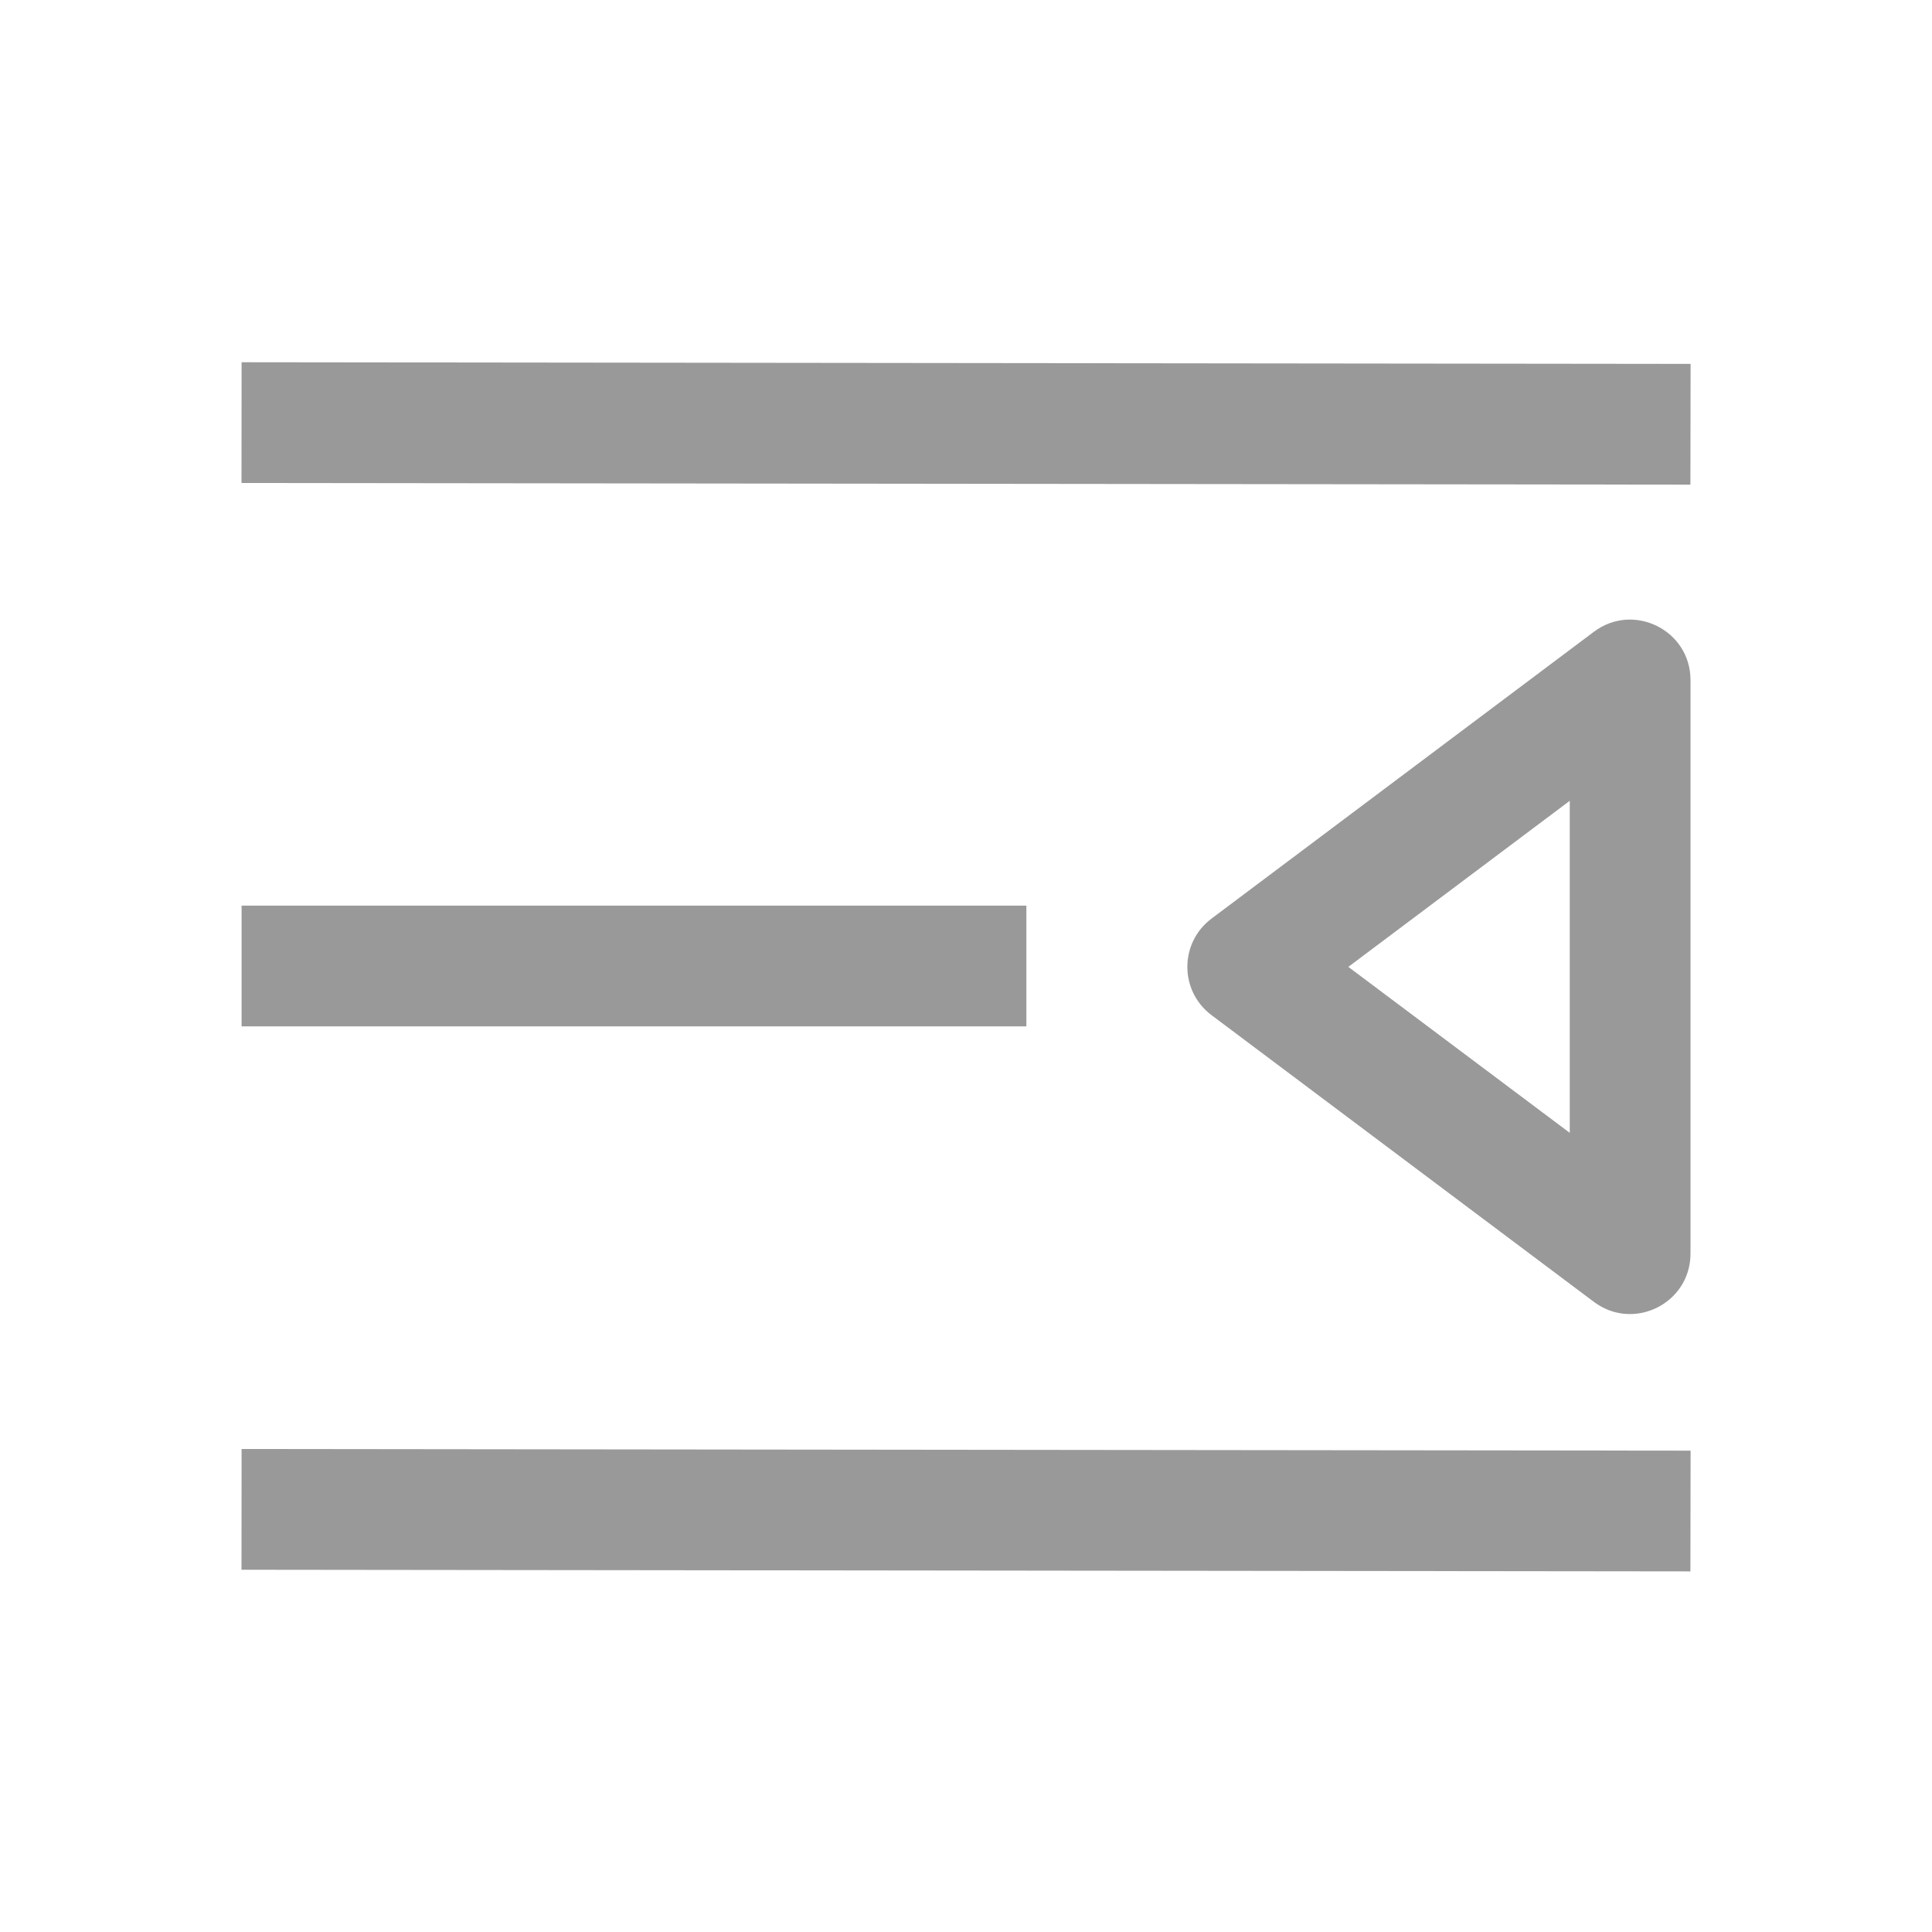 <svg width="20" height="20" viewBox="0 0 20 20" fill="none" xmlns="http://www.w3.org/2000/svg">
<g id="menu-unfold">
<g id="Union">
<path d="M17.501 15.017L2.501 15L2.5 16.25L17.499 16.267L17.501 15.017Z" fill="black" fill-opacity="0.4"/>
<path d="M10.625 9.375L2.501 9.375L2.501 10.625L10.625 10.625V9.375Z" fill="black" fill-opacity="0.4"/>
<path d="M17.501 3.767L2.501 3.75L2.5 5L17.499 5.017L17.501 3.767Z" fill="black" fill-opacity="0.4"/>
<path d="M12.542 10.509C12.208 10.259 12.208 9.759 12.542 9.509L16.5 6.54C16.912 6.231 17.5 6.525 17.5 7.04L17.5 12.977C17.5 13.492 16.912 13.786 16.5 13.477L12.542 10.509ZM16.25 11.727L16.25 8.29L13.958 10.009L16.25 11.727Z" fill="black" fill-opacity="0.4"/>
</g>
</g>
</svg>
